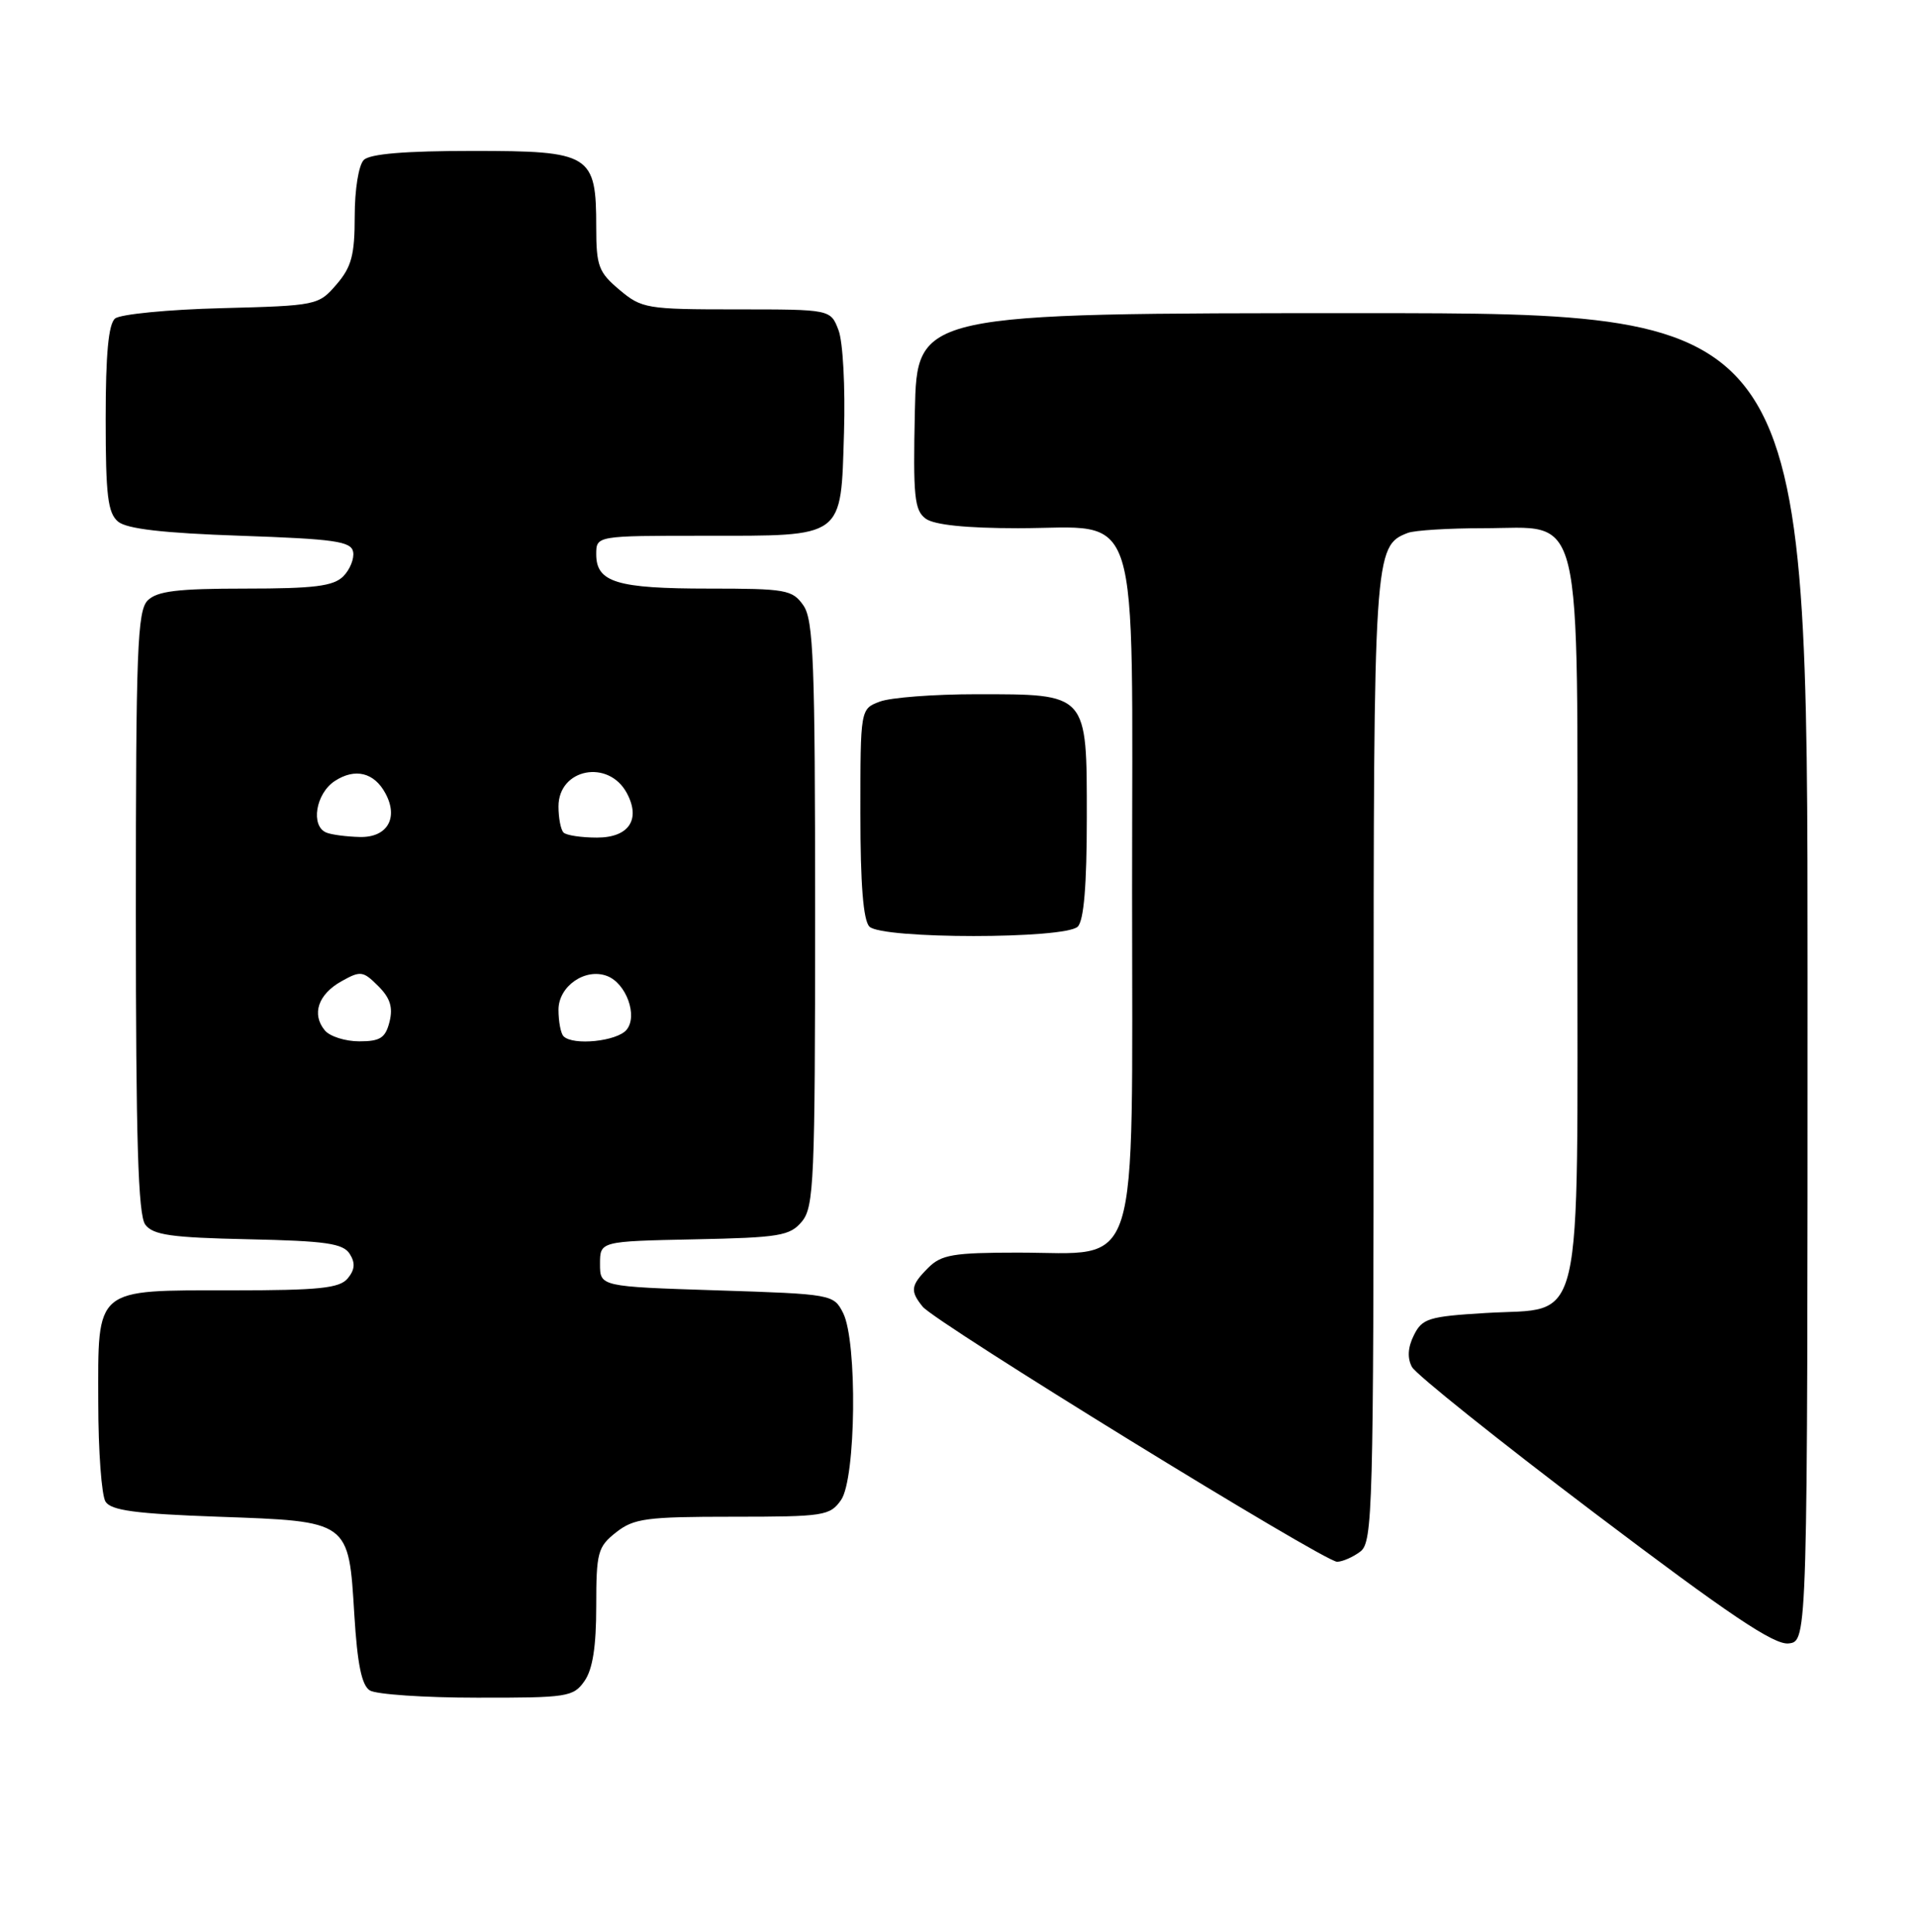 <?xml version="1.0" encoding="UTF-8" standalone="no"?>
<!DOCTYPE svg PUBLIC "-//W3C//DTD SVG 1.1//EN" "http://www.w3.org/Graphics/SVG/1.1/DTD/svg11.dtd" >
<svg xmlns="http://www.w3.org/2000/svg" xmlns:xlink="http://www.w3.org/1999/xlink" version="1.1" viewBox="0 0 254 256">
 <g >
 <path fill="currentColor"
d=" M 77.44 222.78 C 78.53 221.23 79.00 218.21 79.00 212.85 C 79.00 205.72 79.20 204.99 81.63 203.07 C 83.99 201.22 85.63 201.00 97.08 201.00 C 109.18 201.00 109.97 200.88 111.44 198.78 C 113.42 195.95 113.62 177.78 111.71 174.00 C 110.46 171.53 110.25 171.49 94.97 171.00 C 79.50 170.50 79.50 170.50 79.50 167.50 C 79.50 164.50 79.50 164.50 92.00 164.24 C 103.30 164.01 104.67 163.78 106.25 161.88 C 107.85 159.96 108.00 156.47 108.00 121.11 C 108.00 87.73 107.79 82.14 106.44 80.22 C 104.99 78.15 104.12 78.00 93.88 78.00 C 81.74 78.00 79.00 77.17 79.00 73.46 C 79.00 71.00 79.00 71.00 93.31 71.00 C 112.00 71.00 111.40 71.44 111.83 57.33 C 112.01 51.30 111.69 45.28 111.10 43.75 C 110.05 41.00 110.05 41.00 97.60 41.00 C 85.67 41.00 85.03 40.89 82.08 38.41 C 79.31 36.08 79.00 35.26 79.00 30.13 C 79.00 20.44 78.29 20.00 62.64 20.00 C 53.68 20.00 49.01 20.39 48.20 21.20 C 47.52 21.88 47.00 25.12 47.00 28.64 C 47.00 33.80 46.58 35.38 44.59 37.69 C 42.21 40.46 41.99 40.51 29.34 40.84 C 22.28 41.02 15.94 41.64 15.25 42.21 C 14.37 42.93 14.00 46.92 14.00 55.50 C 14.00 65.66 14.28 67.99 15.65 69.13 C 16.81 70.09 21.61 70.65 31.89 71.00 C 44.32 71.43 46.52 71.74 46.79 73.13 C 46.96 74.02 46.37 75.49 45.48 76.38 C 44.17 77.68 41.64 78.00 32.50 78.00 C 23.51 78.00 20.82 78.33 19.57 79.57 C 18.20 80.95 18.00 86.09 18.00 120.88 C 18.00 151.11 18.30 161.02 19.25 162.29 C 20.28 163.67 22.69 164.01 32.89 164.23 C 43.18 164.45 45.46 164.78 46.34 166.17 C 47.10 167.37 47.02 168.27 46.07 169.42 C 44.98 170.72 42.30 171.00 30.71 171.00 C 12.39 171.00 12.99 170.49 13.02 185.90 C 13.02 192.28 13.46 198.18 13.98 199.00 C 14.72 200.17 17.96 200.61 28.93 201.00 C 46.38 201.62 46.19 201.49 46.95 214.02 C 47.35 220.52 47.92 223.34 49.00 224.02 C 49.83 224.54 56.21 224.98 63.19 224.98 C 75.19 225.00 75.97 224.88 77.44 222.78 Z  M 239.50 129.50 C 239.50 41.50 239.50 41.50 180.50 41.50 C 121.50 41.50 121.50 41.50 121.22 54.49 C 120.97 65.83 121.16 67.64 122.66 68.74 C 123.79 69.56 128.02 70.00 134.88 70.00 C 151.41 70.00 150.00 65.53 150.00 118.10 C 150.00 170.05 151.28 166.00 134.87 166.00 C 126.33 166.00 124.73 166.27 123.00 168.00 C 120.66 170.34 120.56 171.07 122.25 173.16 C 123.96 175.28 175.51 207.01 177.17 206.97 C 177.90 206.95 179.29 206.34 180.25 205.61 C 181.88 204.37 182.00 200.07 182.00 140.59 C 182.00 73.23 182.06 72.34 186.54 70.62 C 187.44 70.28 191.92 70.00 196.51 70.00 C 209.97 70.00 209.00 65.95 209.00 122.02 C 209.00 177.57 210.02 173.21 196.87 174.00 C 189.29 174.46 188.44 174.72 187.34 176.94 C 186.53 178.56 186.45 179.97 187.08 181.15 C 187.60 182.12 198.48 190.83 211.26 200.50 C 229.13 214.02 235.07 218.02 237.00 217.79 C 239.50 217.50 239.50 217.50 239.50 129.50 Z  M 142.80 122.80 C 143.61 121.99 144.00 117.32 144.00 108.36 C 144.00 91.78 144.20 92.00 129.34 92.00 C 123.73 92.00 117.98 92.44 116.57 92.98 C 114.00 93.95 114.00 93.95 114.00 107.78 C 114.00 117.19 114.38 121.98 115.20 122.80 C 116.86 124.46 141.14 124.46 142.80 122.80 Z  M 43.04 136.55 C 41.26 134.41 42.15 131.77 45.24 130.04 C 47.77 128.62 48.10 128.66 50.11 130.67 C 51.70 132.25 52.09 133.50 51.61 135.41 C 51.07 137.55 50.38 138.00 47.60 138.00 C 45.76 138.00 43.70 137.35 43.04 136.55 Z  M 74.67 137.33 C 74.30 136.97 74.00 135.38 74.00 133.81 C 74.00 130.69 77.55 128.23 80.44 129.34 C 82.98 130.31 84.54 134.64 83.02 136.47 C 81.76 138.00 75.93 138.60 74.67 137.33 Z  M 43.25 110.34 C 41.12 109.48 41.83 105.16 44.36 103.50 C 47.05 101.74 49.59 102.36 51.08 105.16 C 52.83 108.41 51.30 111.01 47.68 110.92 C 45.93 110.88 43.94 110.62 43.25 110.34 Z  M 74.67 110.33 C 74.30 109.97 74.00 108.41 74.00 106.87 C 74.00 101.85 80.62 100.56 83.06 105.11 C 84.93 108.61 83.32 111.00 79.10 111.00 C 77.03 111.00 75.03 110.70 74.67 110.33 Z "/>
</g>
</svg>